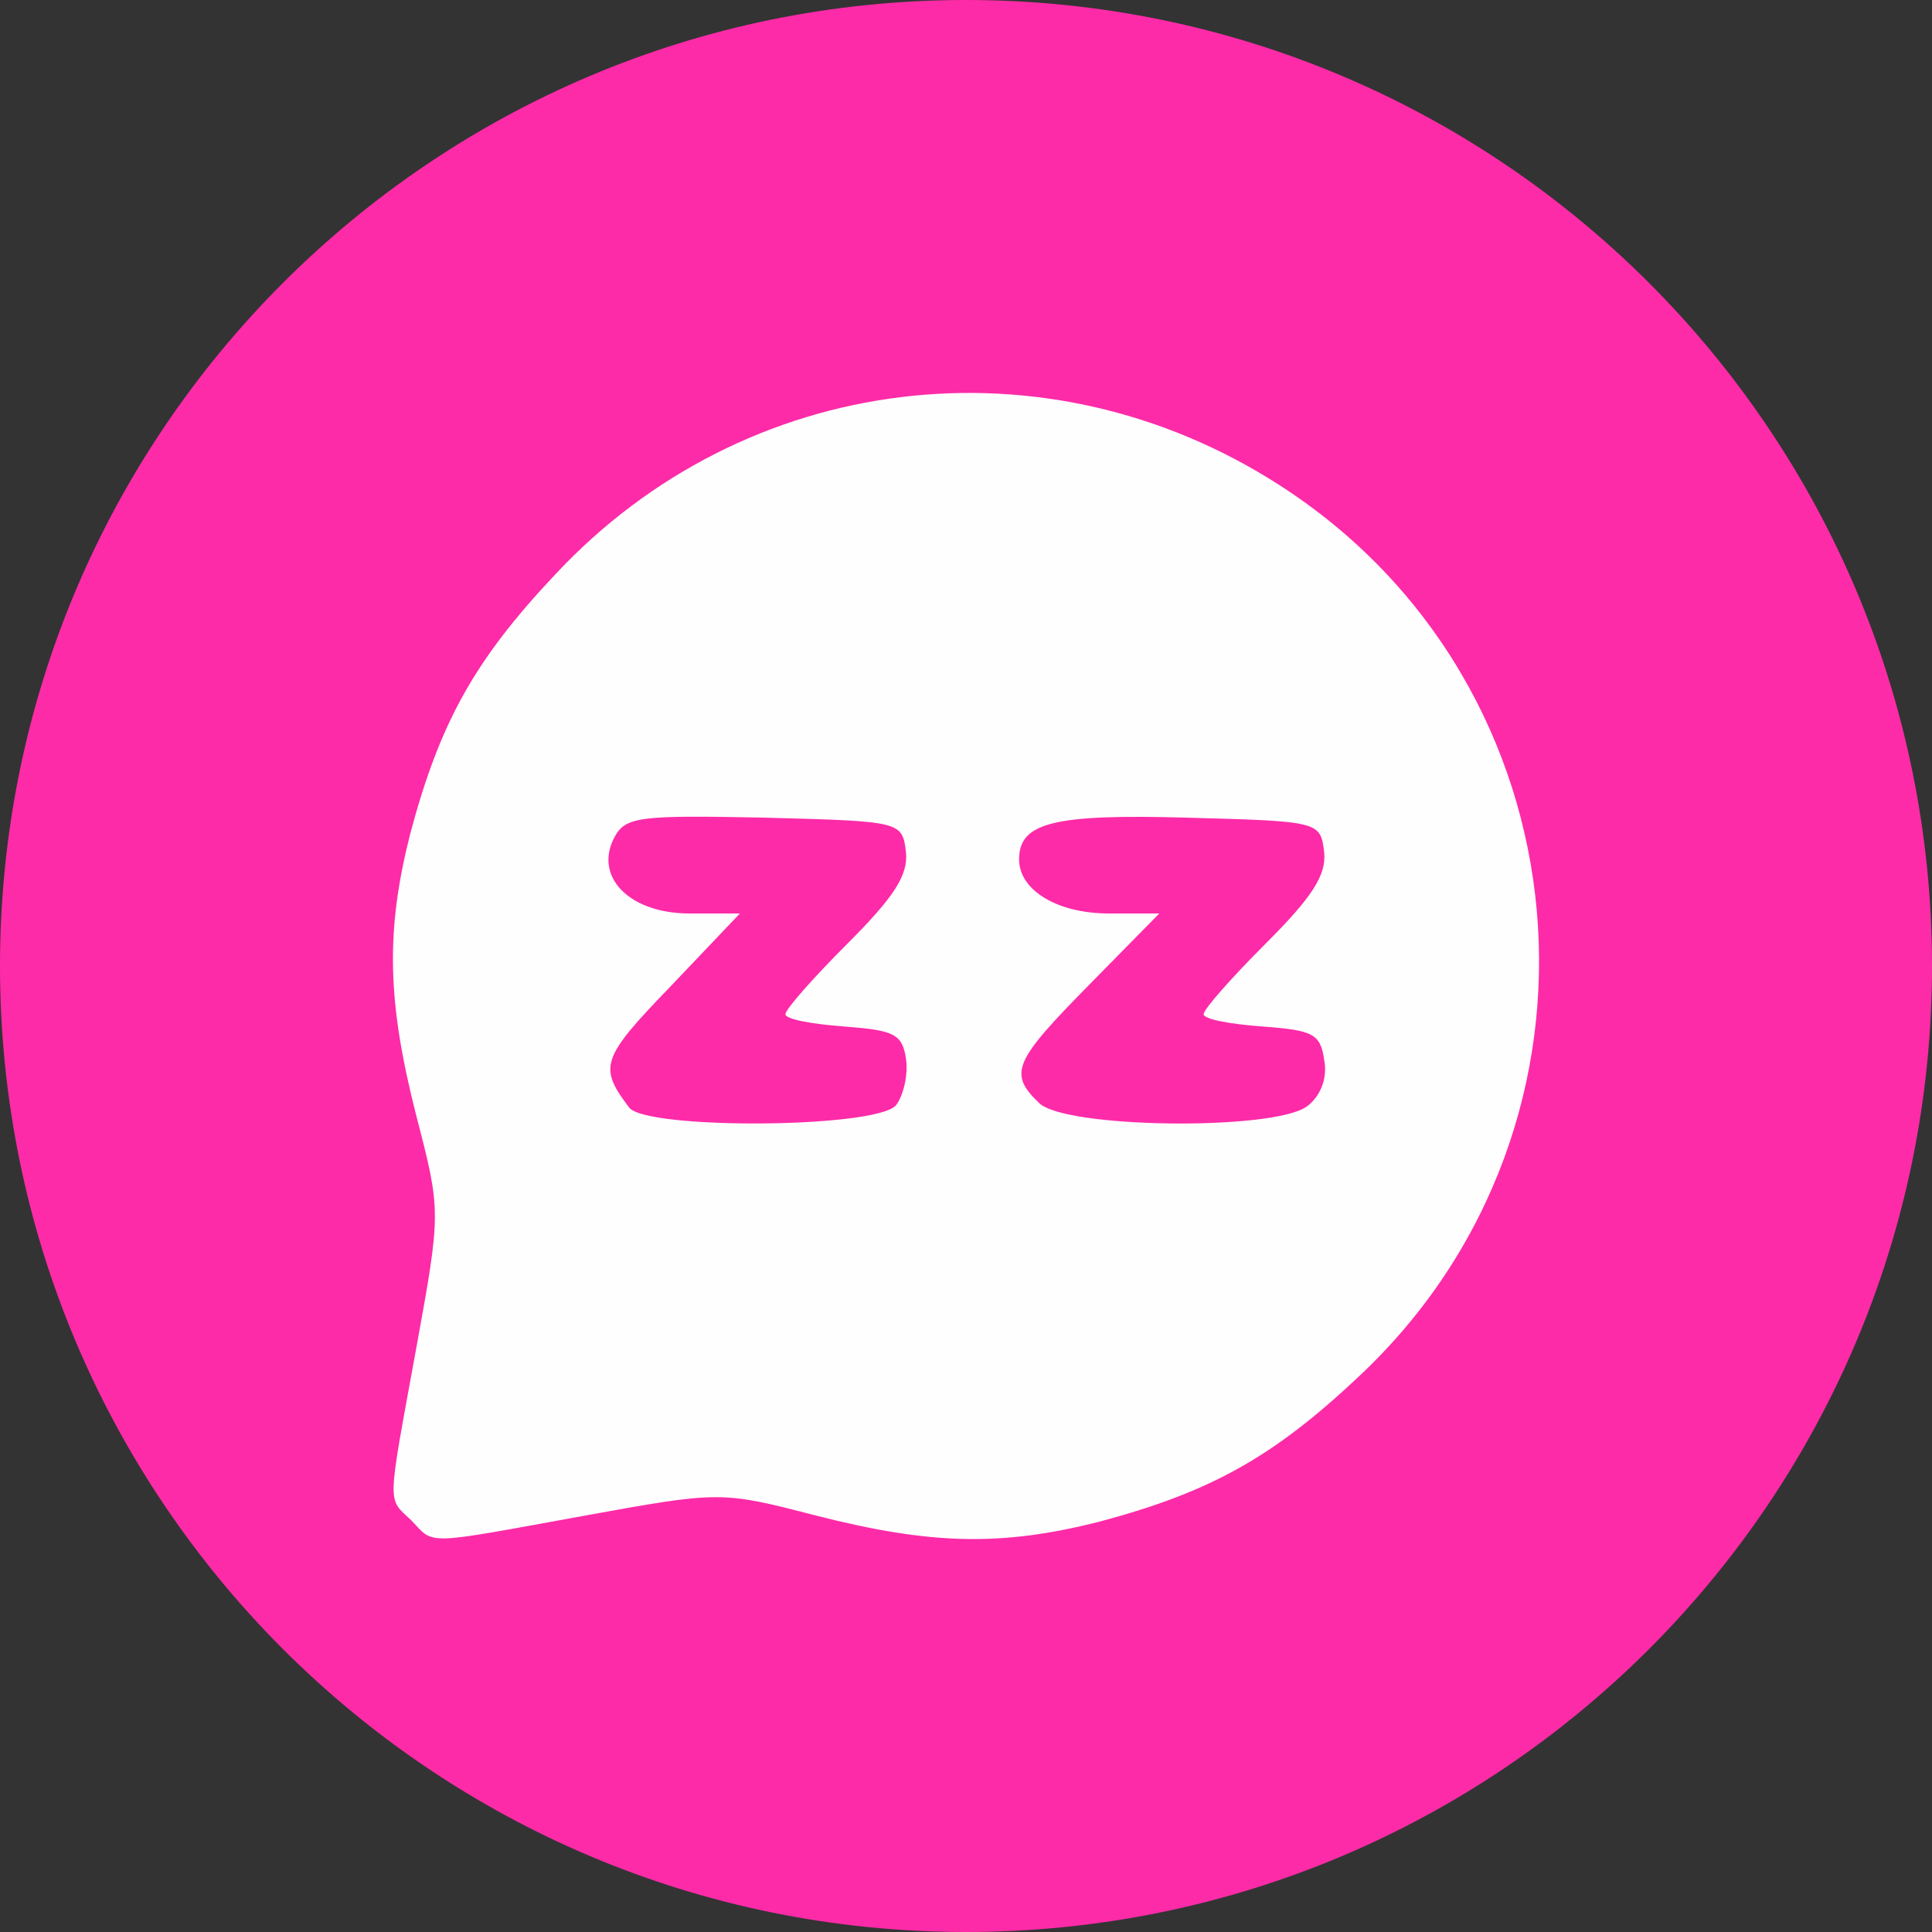<?xml version="1.0" encoding="UTF-8"?>
<svg width="59px" height="59px" viewBox="0 0 59 59" version="1.1" xmlns="http://www.w3.org/2000/svg" xmlns:xlink="http://www.w3.org/1999/xlink">
    <rect x="0" y="0" width="59" height="59" fill="#333333" stroke="none"/>
    <title>Artboard</title>
    <g id="Artboard" stroke="none" stroke-width="1" fill="none" fill-rule="evenodd">
        <g id="nap-pods-icon">
            <path d="M29.5,0 C45.792,0 59,13.208 59,29.5 C59,45.792 45.792,59 29.5,59 C13.208,59 0,45.792 0,29.5 C0,13.208 13.208,0 29.5,0" id="Fill-1" fill="#FD2BA8"></path>
            <path d="M39.911,33.787 C40.324,33.487 40.549,32.924 40.437,32.361 C40.324,31.573 40.099,31.461 38.559,31.348 C37.544,31.273 36.756,31.123 36.756,30.973 C36.756,30.823 37.62,29.847 38.634,28.834 C40.061,27.408 40.512,26.732 40.437,26.019 C40.324,25.081 40.286,25.081 36.23,24.969 C32.173,24.856 31.121,25.119 31.121,26.245 C31.121,27.183 32.286,27.896 33.863,27.896 L35.403,27.896 L33.263,30.072 C30.971,32.399 30.783,32.774 31.723,33.675 C32.474,34.463 38.897,34.538 39.911,33.787 M27.365,33.75 C27.591,33.45 27.741,32.812 27.666,32.324 C27.553,31.573 27.29,31.461 25.788,31.348 C24.774,31.273 23.985,31.123 23.985,30.973 C23.985,30.823 24.849,29.847 25.863,28.834 C27.29,27.408 27.741,26.732 27.666,26.019 C27.553,25.081 27.516,25.081 23.346,24.969 C19.553,24.894 19.102,24.931 18.764,25.569 C18.125,26.77 19.215,27.896 21.055,27.896 L22.595,27.896 L20.454,30.147 C18.351,32.324 18.276,32.587 19.215,33.825 C19.741,34.5 26.764,34.463 27.365,33.75 M12.566,46.434 C11.815,45.721 11.815,46.096 12.717,41.143 C13.468,37.015 13.468,36.977 12.717,34.088 C11.815,30.56 11.777,28.421 12.529,25.456 C13.43,22.079 14.482,20.165 16.961,17.538 C22.745,11.346 31.91,10.22 39.047,14.799 C48.55,20.878 49.752,34.313 41.488,42.043 C38.859,44.52 36.943,45.571 33.563,46.472 C30.596,47.222 28.455,47.185 24.924,46.284 C22.032,45.534 21.994,45.534 17.862,46.284 C12.904,47.185 13.28,47.185 12.566,46.434" id="Fill-3" fill="#FFFEFF"></path>
        </g>
    </g>
</svg>